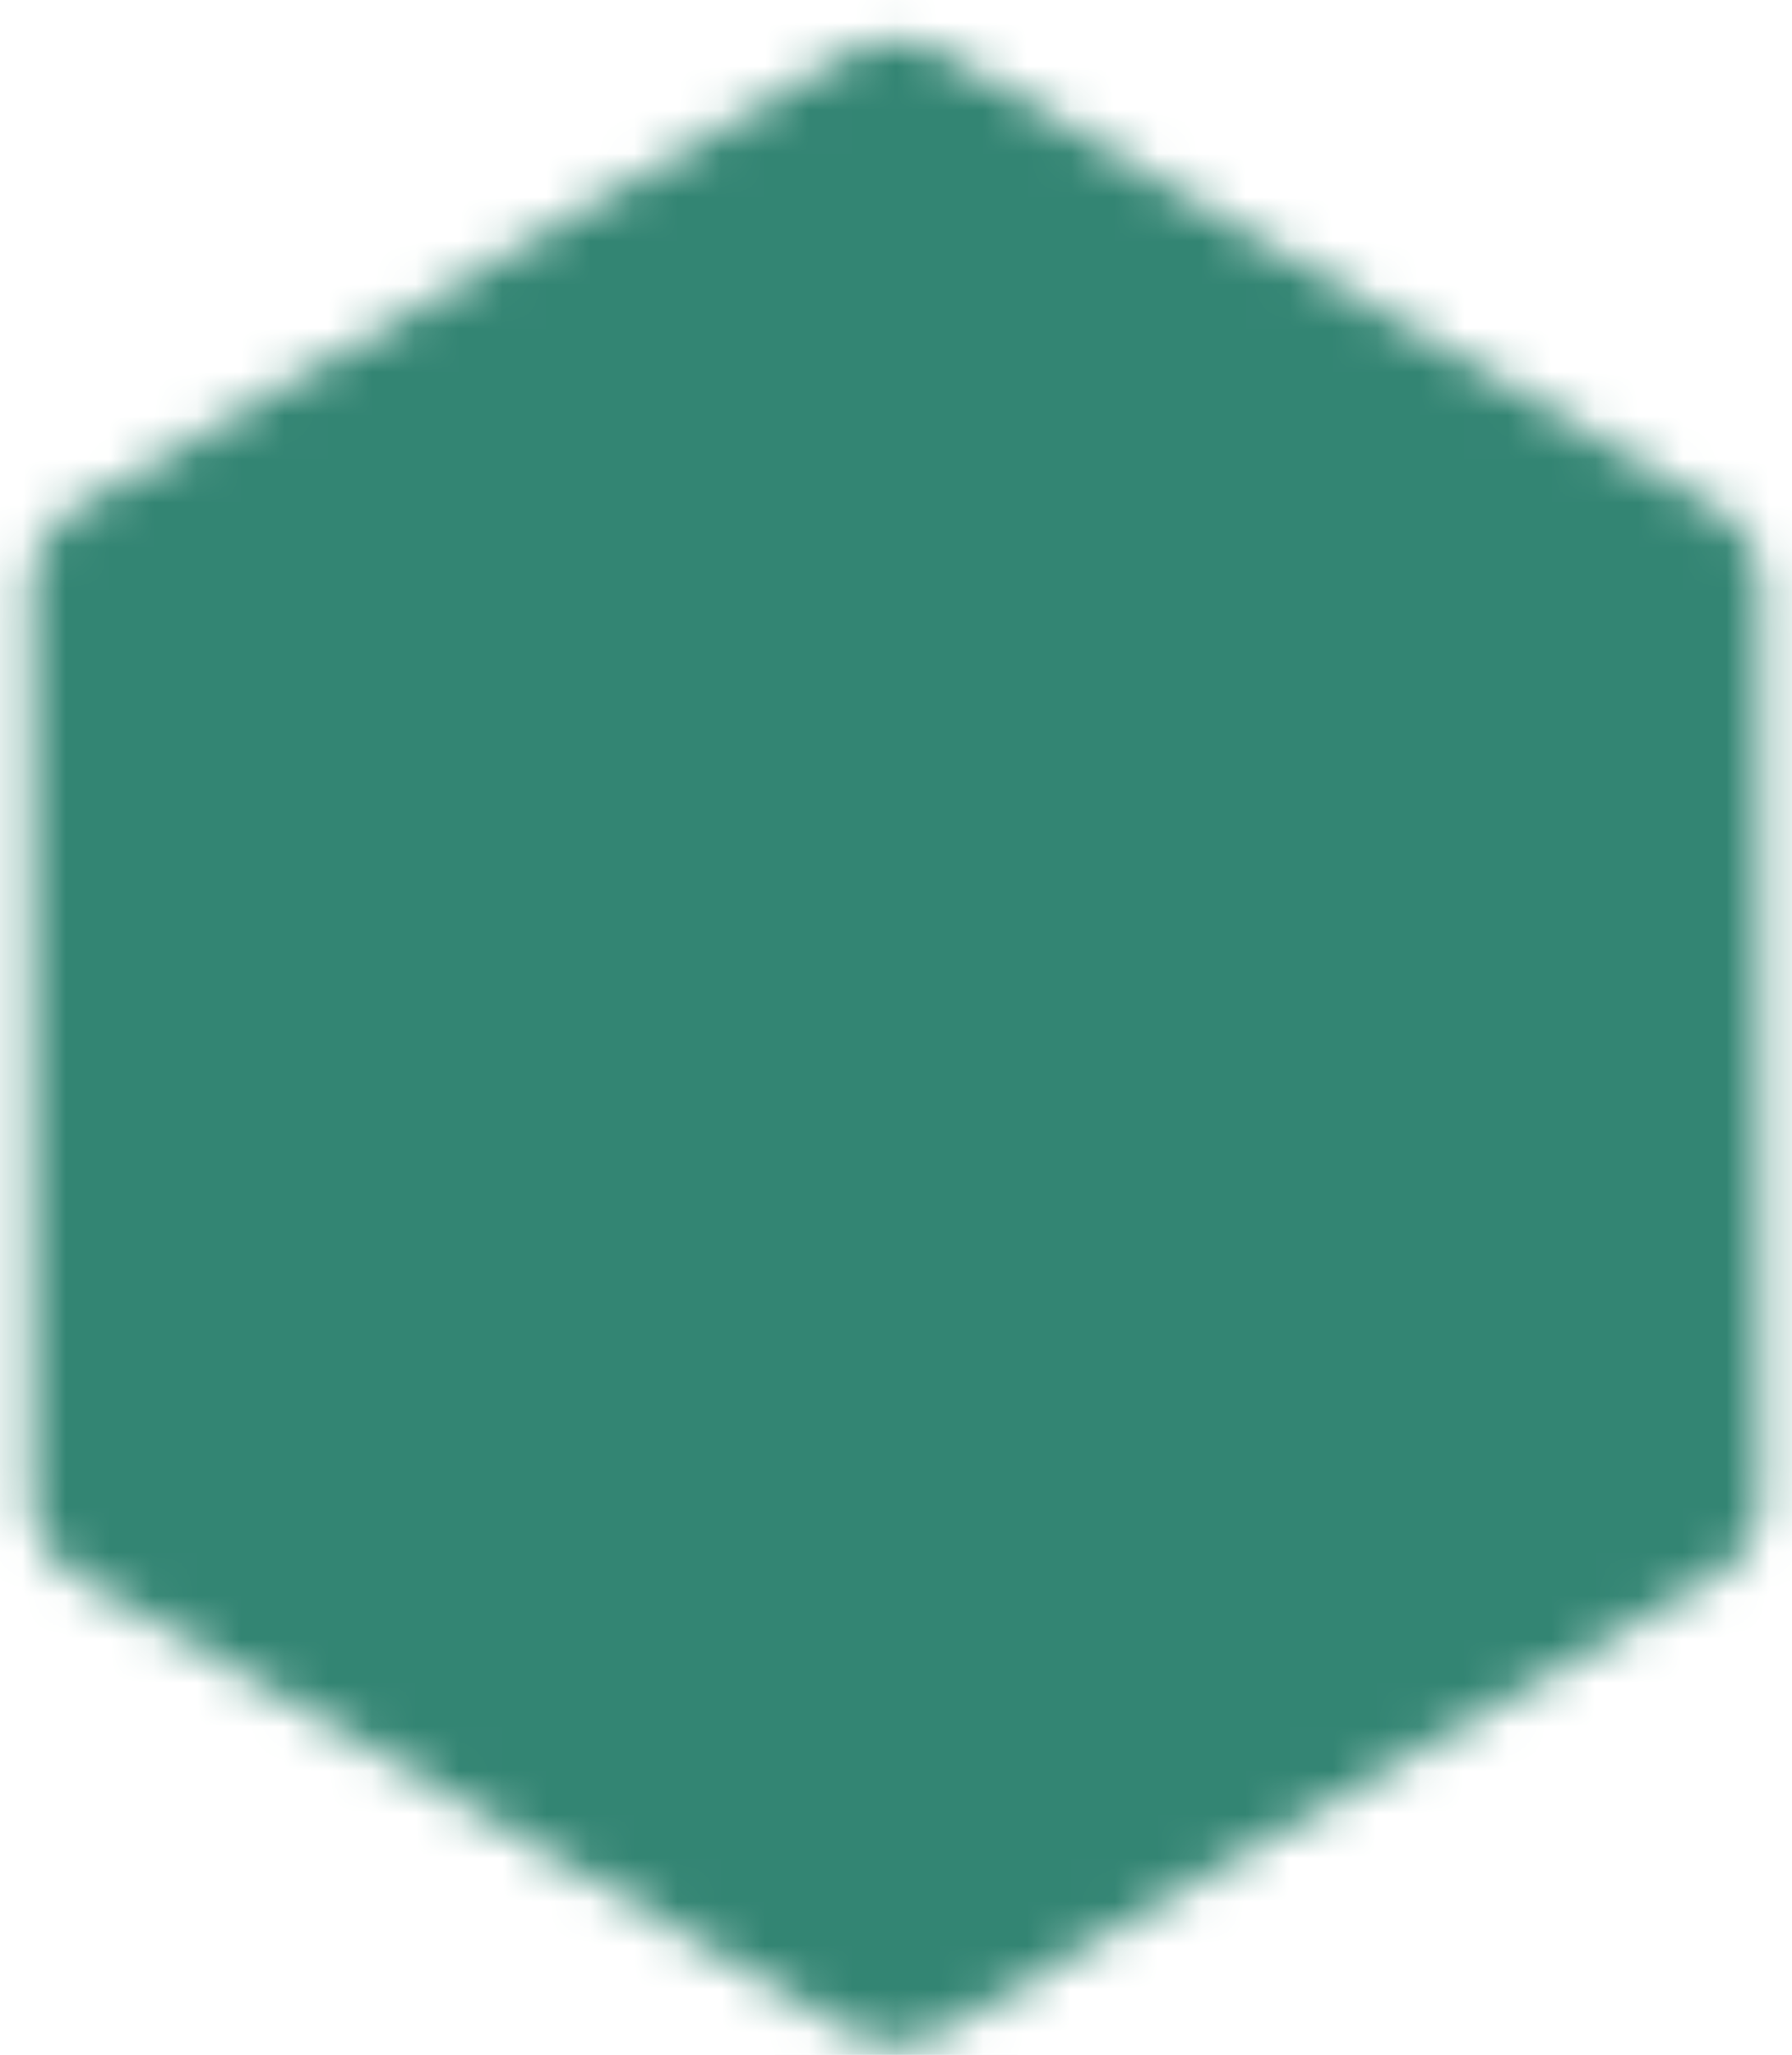 <svg width="41" height="47" viewBox="0 0 41 47" fill="none" xmlns="http://www.w3.org/2000/svg">
<mask id="mask0_152_275" style="mask-type:luminance" maskUnits="userSpaceOnUse" x="0" y="0" width="41" height="47">
<path d="M38.208 13.417L20.5 3L2.792 13.417V34.25L20.5 44.667L38.208 34.25V13.417Z" fill="white" stroke="white" stroke-width="4.167" stroke-linejoin="round"/>
<path d="M20.5 21.75V30.083M28.833 17.583V30.083M12.167 25.917V30.083" stroke="black" stroke-width="4.167" stroke-linecap="round" stroke-linejoin="round"/>
</mask>
<g mask="url(#mask0_152_275)">
<path d="M-4.5 -1.167H45.5V48.833H-4.5V-1.167Z" fill="#338573"/>
</g>
</svg>
